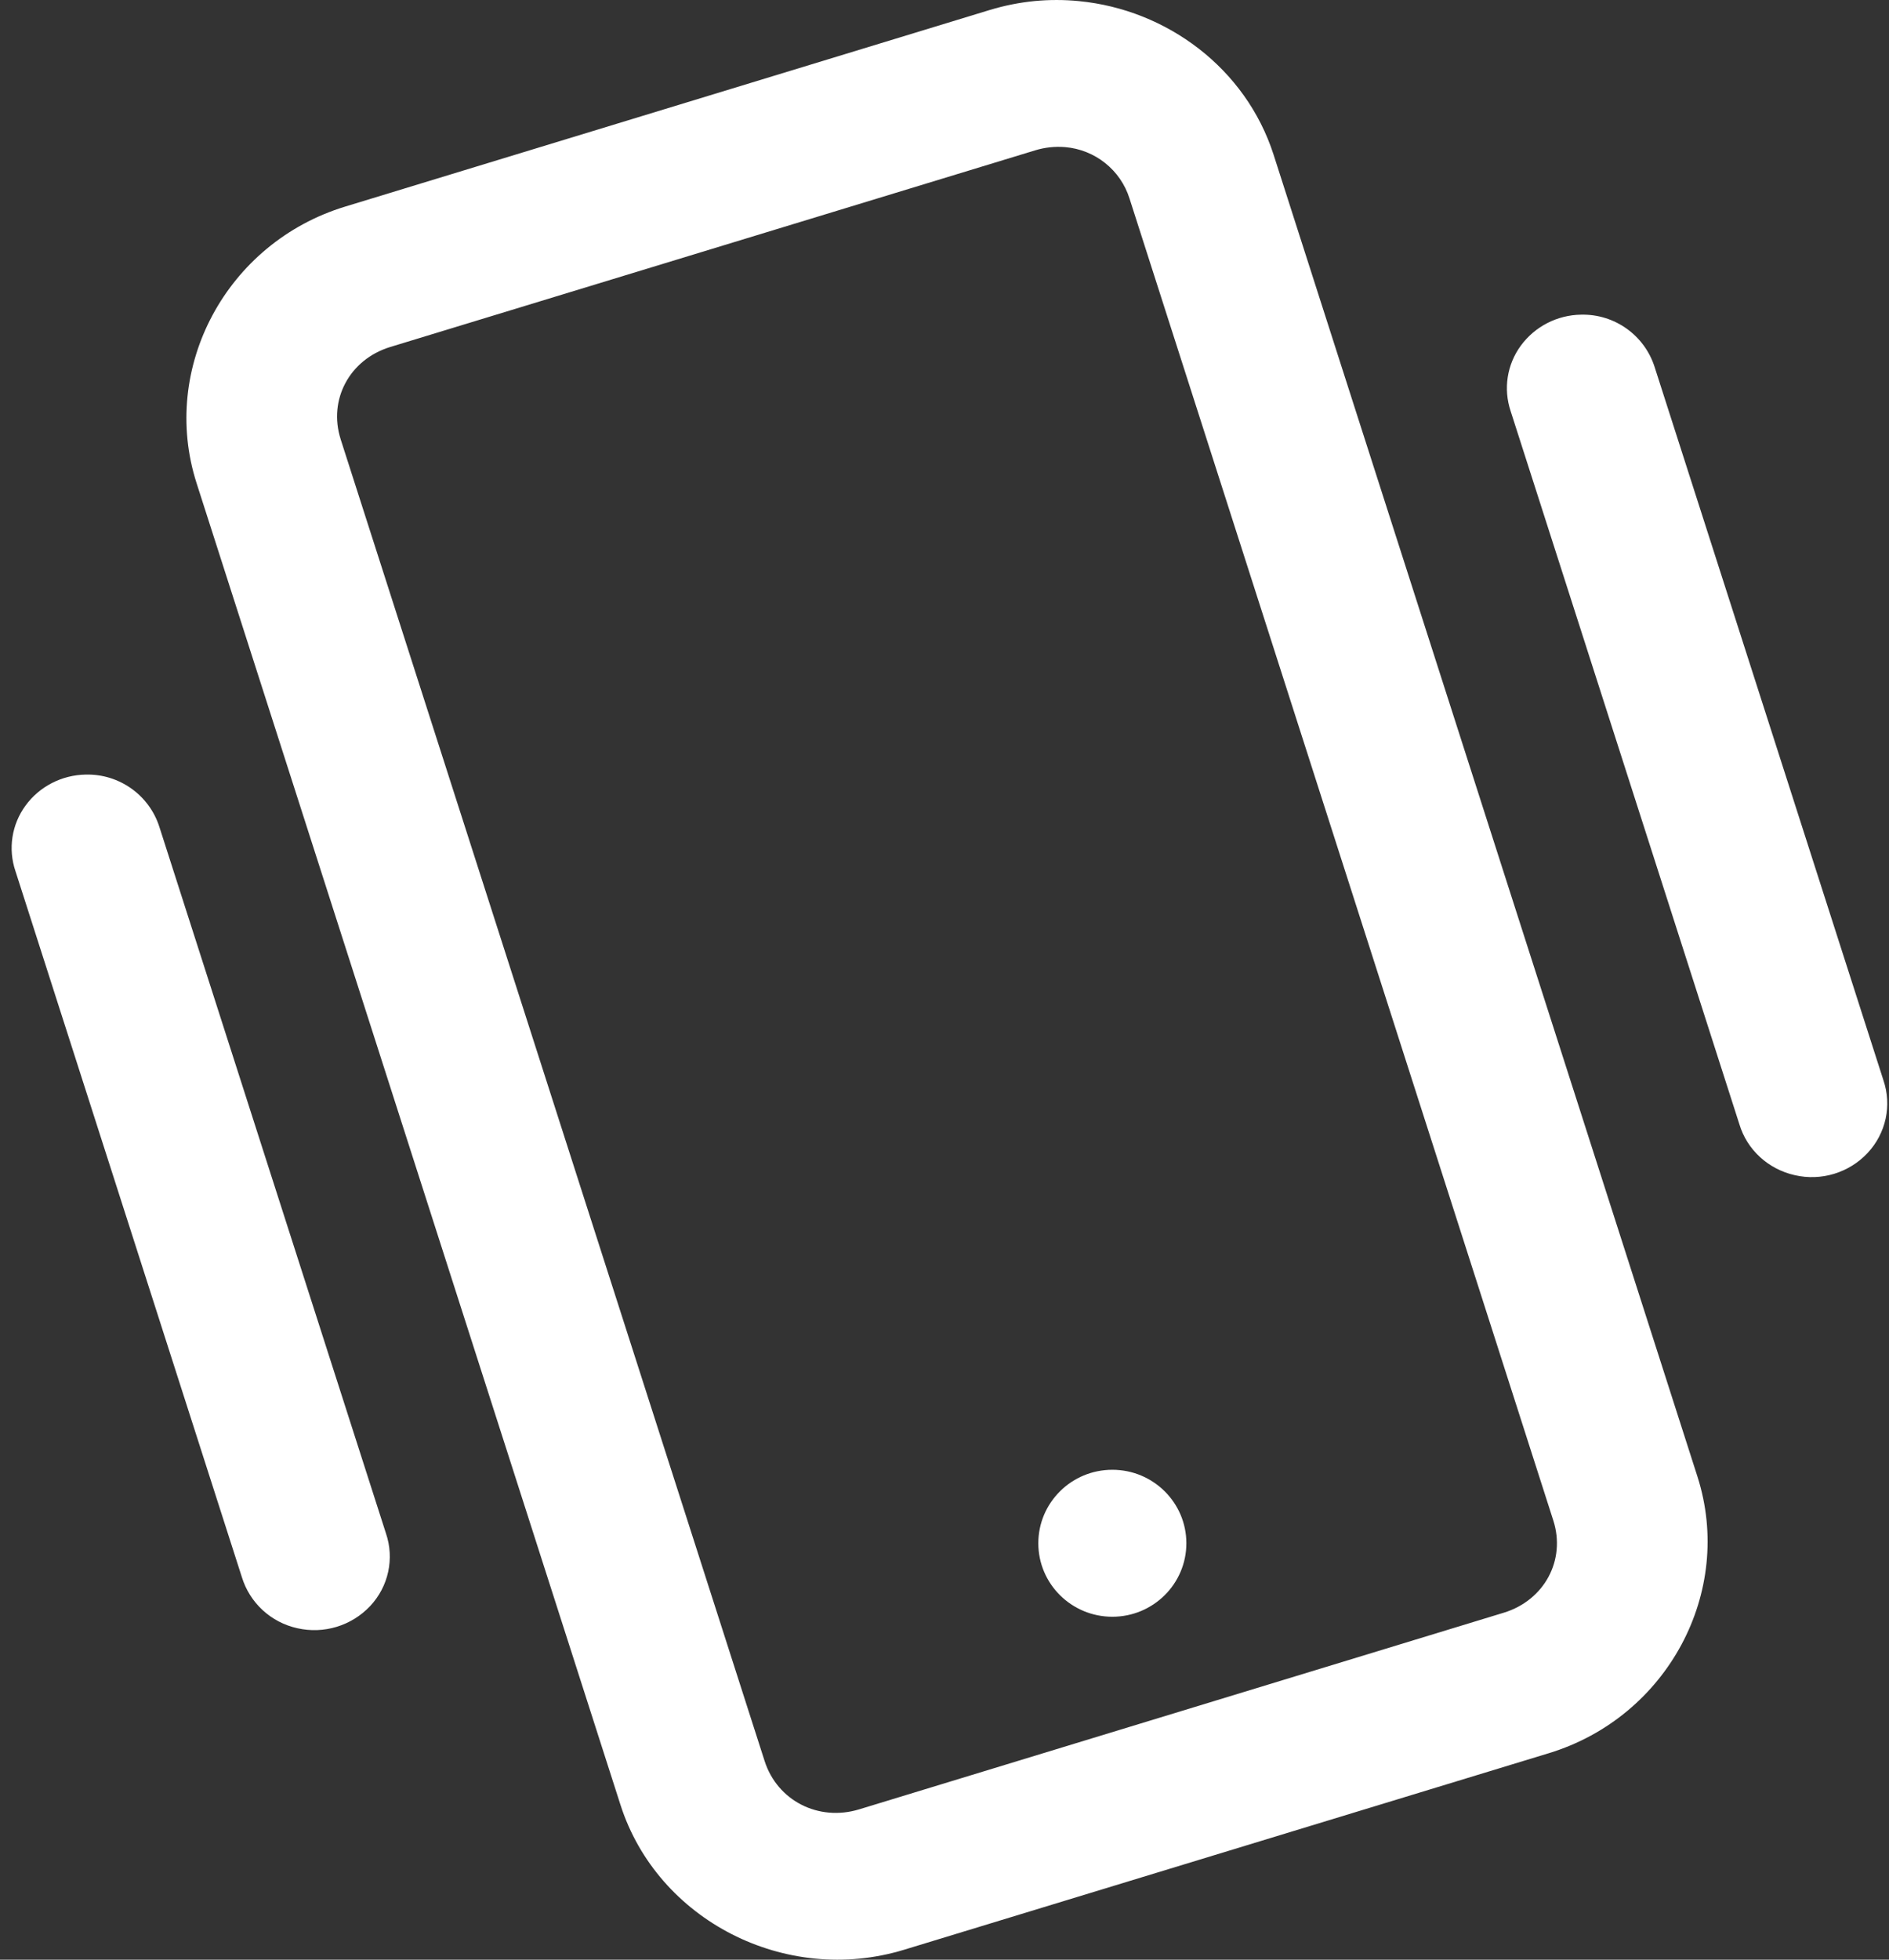 <svg width="27" height="28" viewBox="0 0 27 28" fill="none" xmlns="http://www.w3.org/2000/svg">
<rect x="0" y="0" width="27" height="28" fill="#333333" stroke="none"/>
<path fill-rule="evenodd" clip-rule="evenodd" d="M14.149 0.142L4.933 2.952C3.239 3.468 2.281 5.253 2.81 6.904L8.869 25.789C9.399 27.438 11.229 28.374 12.922 27.858L22.14 25.049C23.833 24.532 24.79 22.747 24.262 21.097L18.204 2.211C17.806 0.974 16.677 0.138 15.423 0.016C15.211 -0.005 14.999 -0.005 14.788 0.015C14.575 0.036 14.361 0.078 14.149 0.142ZM15.224 2.102C15.652 2.138 16.017 2.429 16.145 2.838L22.202 21.725C22.383 22.29 22.075 22.864 21.495 23.042L12.28 25.852C11.699 26.029 11.111 25.728 10.929 25.162L4.869 6.276V6.275C4.689 5.71 4.997 5.136 5.577 4.958L14.793 2.149C14.932 2.106 15.079 2.09 15.224 2.102ZM22.598 4.496C23.078 4.484 23.507 4.791 23.651 5.247L26.92 15.434C27.043 15.795 26.957 16.193 26.694 16.474C26.429 16.757 26.032 16.878 25.654 16.791C25.273 16.706 24.97 16.427 24.861 16.062L21.592 5.874C21.486 5.557 21.539 5.209 21.738 4.938C21.939 4.665 22.257 4.501 22.598 4.496ZM1.226 11.067C1.706 11.056 2.135 11.362 2.279 11.818L5.516 21.907C5.64 22.269 5.553 22.669 5.29 22.948C5.024 23.23 4.628 23.35 4.25 23.264C3.873 23.181 3.57 22.902 3.457 22.534L0.221 12.447C0.113 12.13 0.167 11.78 0.365 11.51C0.564 11.237 0.883 11.073 1.226 11.067V11.067ZM15.899 21C16.483 21 16.957 21.47 16.957 22.05C16.957 22.63 16.483 23.1 15.899 23.1C15.315 23.1 14.841 22.63 14.841 22.05C14.841 21.47 15.315 21 15.899 21Z" fill="white"/>
</svg>
